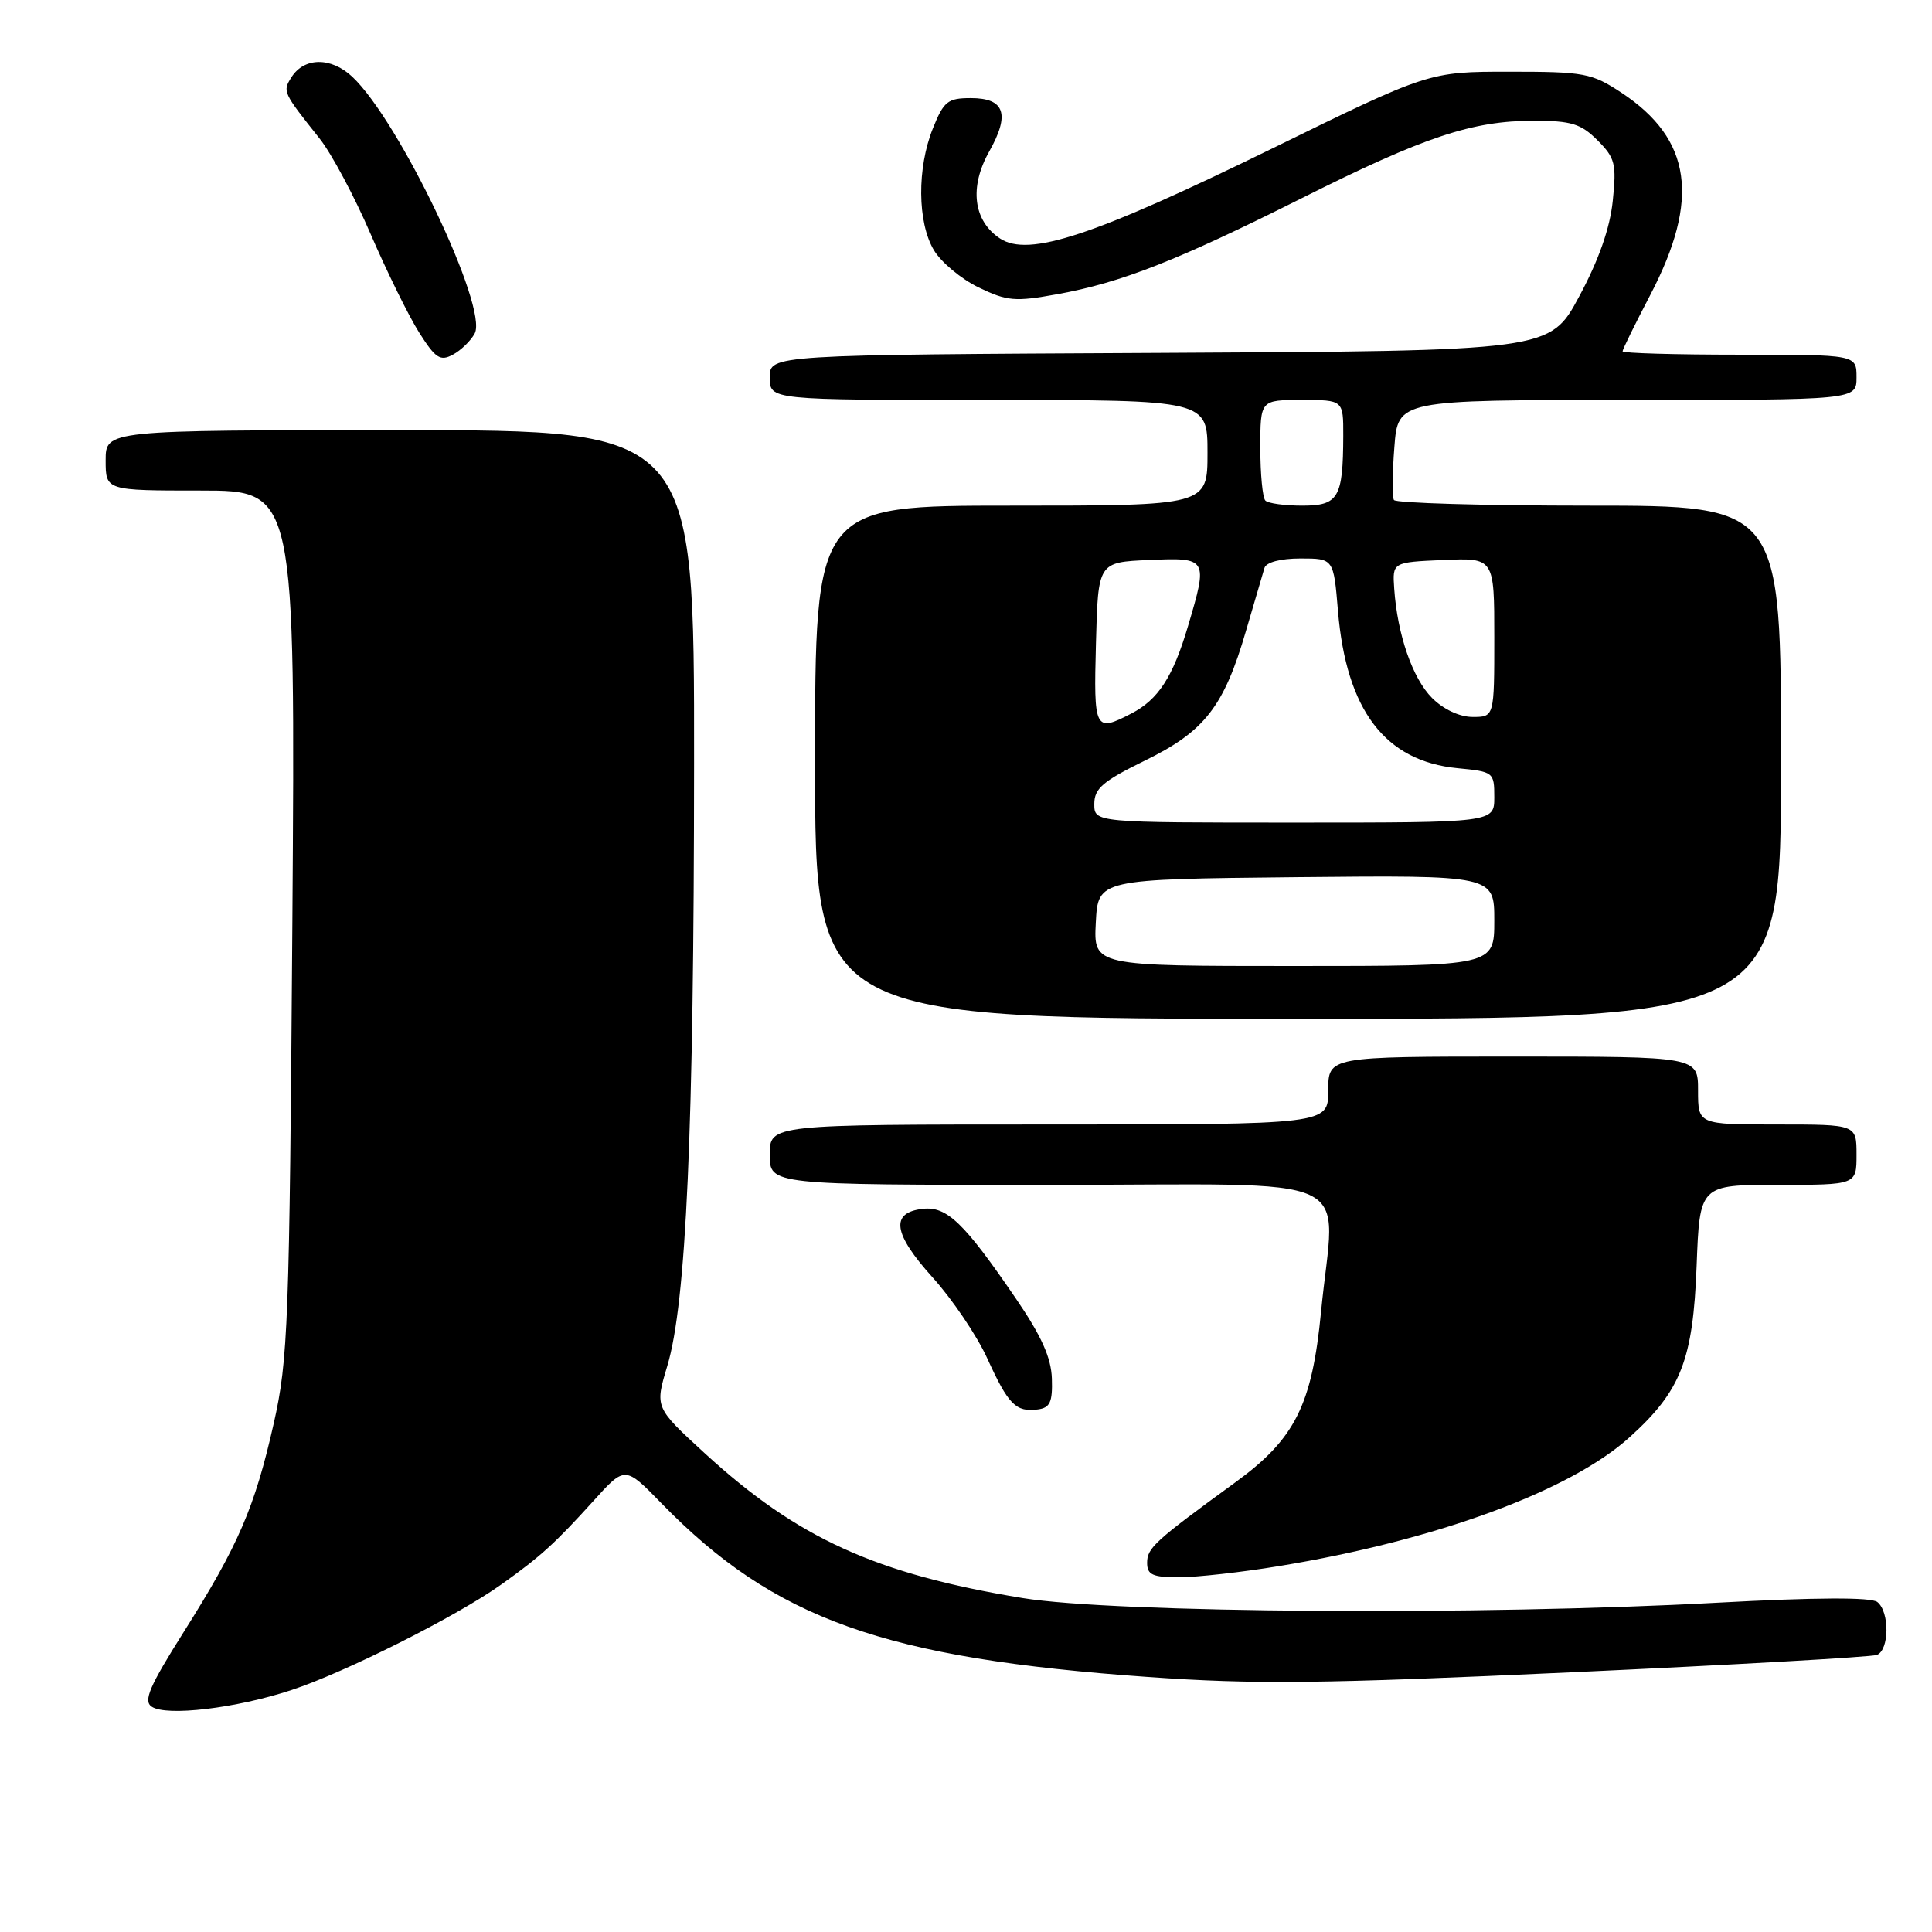 <?xml version="1.0" encoding="UTF-8" standalone="no"?>
<!DOCTYPE svg PUBLIC "-//W3C//DTD SVG 1.1//EN" "http://www.w3.org/Graphics/SVG/1.1/DTD/svg11.dtd" >
<svg xmlns="http://www.w3.org/2000/svg" xmlns:xlink="http://www.w3.org/1999/xlink" version="1.1" viewBox="0 0 256 256">
 <g >
 <path fill="currentColor"
d=" M 38.62 223.94 C 45.75 221.59 60.51 214.17 66.41 209.96 C 71.63 206.25 73.54 204.51 78.66 198.85 C 82.82 194.24 82.82 194.24 87.66 199.21 C 102.62 214.56 117.15 219.74 152.16 222.21 C 166.28 223.21 175.16 223.11 208.16 221.59 C 229.73 220.60 247.97 219.56 248.69 219.29 C 250.36 218.65 250.40 213.56 248.75 212.27 C 247.93 211.63 240.57 211.66 227.50 212.37 C 196.28 214.07 147.63 213.74 135.50 211.75 C 116.06 208.56 105.68 203.84 93.39 192.57 C 86.77 186.50 86.77 186.50 88.42 181.00 C 90.93 172.63 91.95 149.95 91.97 101.25 C 92.00 57.00 92.00 57.00 53.00 57.00 C 14.00 57.00 14.00 57.00 14.00 61.00 C 14.00 65.00 14.00 65.00 26.57 65.00 C 39.14 65.00 39.14 65.00 38.74 122.25 C 38.35 175.55 38.18 180.13 36.27 188.62 C 33.75 199.76 31.60 204.75 24.33 216.27 C 19.79 223.47 18.97 225.38 20.10 226.14 C 22.04 227.46 31.29 226.36 38.62 223.94 Z  M 169.50 207.51 C 190.28 204.10 208.05 197.56 215.92 190.45 C 222.74 184.30 224.34 180.21 224.81 167.75 C 225.22 157.00 225.22 157.00 235.61 157.00 C 246.00 157.00 246.00 157.00 246.00 153.00 C 246.00 149.00 246.00 149.00 235.50 149.00 C 225.00 149.00 225.00 149.00 225.00 144.50 C 225.00 140.00 225.00 140.00 200.50 140.00 C 176.00 140.00 176.00 140.00 176.00 144.50 C 176.00 149.00 176.00 149.00 139.00 149.00 C 102.00 149.00 102.00 149.00 102.00 153.00 C 102.00 157.00 102.00 157.00 139.00 157.00 C 181.21 157.00 176.87 154.98 175.05 173.78 C 173.85 186.19 171.60 190.67 163.67 196.43 C 152.99 204.21 152.00 205.11 152.00 207.08 C 152.00 208.67 152.72 209.00 156.25 209.00 C 158.59 208.99 164.55 208.33 169.50 207.51 Z  M 139.38 182.68 C 139.29 179.90 137.99 177.01 134.60 172.05 C 127.73 161.99 125.46 159.81 122.25 160.18 C 117.93 160.68 118.34 163.47 123.58 169.27 C 126.18 172.15 129.44 176.97 130.82 180.00 C 133.62 186.14 134.60 187.13 137.50 186.76 C 139.13 186.55 139.48 185.80 139.38 182.68 Z  M 236.00 101.00 C 236.00 67.00 236.00 67.00 210.56 67.00 C 196.57 67.00 184.93 66.66 184.70 66.25 C 184.46 65.84 184.49 62.69 184.76 59.25 C 185.24 53.00 185.24 53.00 215.62 53.00 C 246.00 53.00 246.00 53.00 246.00 50.00 C 246.00 47.00 246.00 47.00 230.50 47.00 C 221.97 47.00 215.00 46.80 215.00 46.55 C 215.00 46.30 216.65 42.94 218.67 39.08 C 225.29 26.40 224.16 18.44 214.86 12.29 C 210.90 9.68 209.97 9.50 199.99 9.50 C 189.34 9.50 189.34 9.50 168.42 19.75 C 144.90 31.26 136.33 34.10 132.52 31.61 C 128.97 29.28 128.41 24.82 131.06 20.10 C 133.87 15.12 133.14 13.00 128.64 13.00 C 125.58 13.00 125.05 13.42 123.61 17.02 C 121.50 22.28 121.56 29.44 123.73 33.12 C 124.68 34.73 127.35 36.96 129.66 38.08 C 133.45 39.91 134.49 40.00 140.11 38.98 C 148.59 37.44 155.95 34.55 172.53 26.24 C 188.75 18.11 195.08 16.00 203.23 16.00 C 208.20 16.00 209.48 16.39 211.68 18.59 C 214.01 20.92 214.21 21.71 213.70 26.61 C 213.33 30.23 211.84 34.47 209.25 39.28 C 205.37 46.50 205.37 46.50 153.68 46.76 C 102.00 47.02 102.00 47.02 102.00 50.01 C 102.00 53.00 102.00 53.00 131.00 53.00 C 160.00 53.00 160.00 53.00 160.00 60.00 C 160.00 67.00 160.00 67.00 134.00 67.00 C 108.00 67.00 108.00 67.00 108.00 101.00 C 108.00 135.00 108.00 135.00 172.00 135.00 C 236.00 135.00 236.00 135.00 236.00 101.00 Z  M 62.90 44.19 C 64.72 40.79 52.92 16.03 46.68 10.17 C 43.87 7.53 40.29 7.57 38.61 10.25 C 37.43 12.13 37.47 12.22 42.36 18.37 C 43.93 20.35 46.97 26.04 49.11 31.01 C 51.26 35.99 54.14 41.85 55.53 44.05 C 57.70 47.48 58.33 47.90 60.00 47.00 C 61.08 46.42 62.38 45.16 62.90 44.19 Z  M 145.20 122.25 C 145.50 116.50 145.50 116.50 171.75 116.23 C 198.00 115.97 198.00 115.97 198.00 121.98 C 198.00 128.00 198.00 128.00 171.45 128.00 C 144.90 128.00 144.90 128.00 145.20 122.25 Z  M 145.00 106.53 C 145.00 104.48 146.13 103.51 151.71 100.78 C 159.63 96.91 162.18 93.63 165.11 83.56 C 166.24 79.68 167.34 75.94 167.55 75.25 C 167.78 74.50 169.69 74.00 172.32 74.00 C 176.71 74.00 176.71 74.00 177.29 80.97 C 178.40 94.12 183.53 100.86 193.13 101.79 C 197.90 102.25 198.00 102.32 198.00 105.63 C 198.00 109.00 198.00 109.00 171.50 109.00 C 145.00 109.00 145.00 109.00 145.00 106.53 Z  M 145.22 85.25 C 145.50 74.50 145.50 74.50 152.25 74.20 C 160.03 73.86 160.09 73.96 157.41 82.99 C 155.42 89.71 153.47 92.71 149.90 94.55 C 145.06 97.06 144.91 96.77 145.22 85.25 Z  M 189.76 92.49 C 187.17 89.90 185.16 84.09 184.74 78.00 C 184.50 74.50 184.50 74.50 191.25 74.20 C 198.00 73.91 198.00 73.91 198.00 84.45 C 198.00 95.00 198.00 95.00 195.14 95.00 C 193.41 95.00 191.27 94.00 189.76 92.49 Z  M 167.67 66.33 C 167.30 65.97 167.00 62.82 167.00 59.33 C 167.00 53.00 167.00 53.00 172.50 53.00 C 178.00 53.00 178.00 53.00 177.99 57.75 C 177.96 65.97 177.36 67.00 172.55 67.00 C 170.23 67.00 168.03 66.70 167.67 66.33 Z "/>
</g>
</svg>